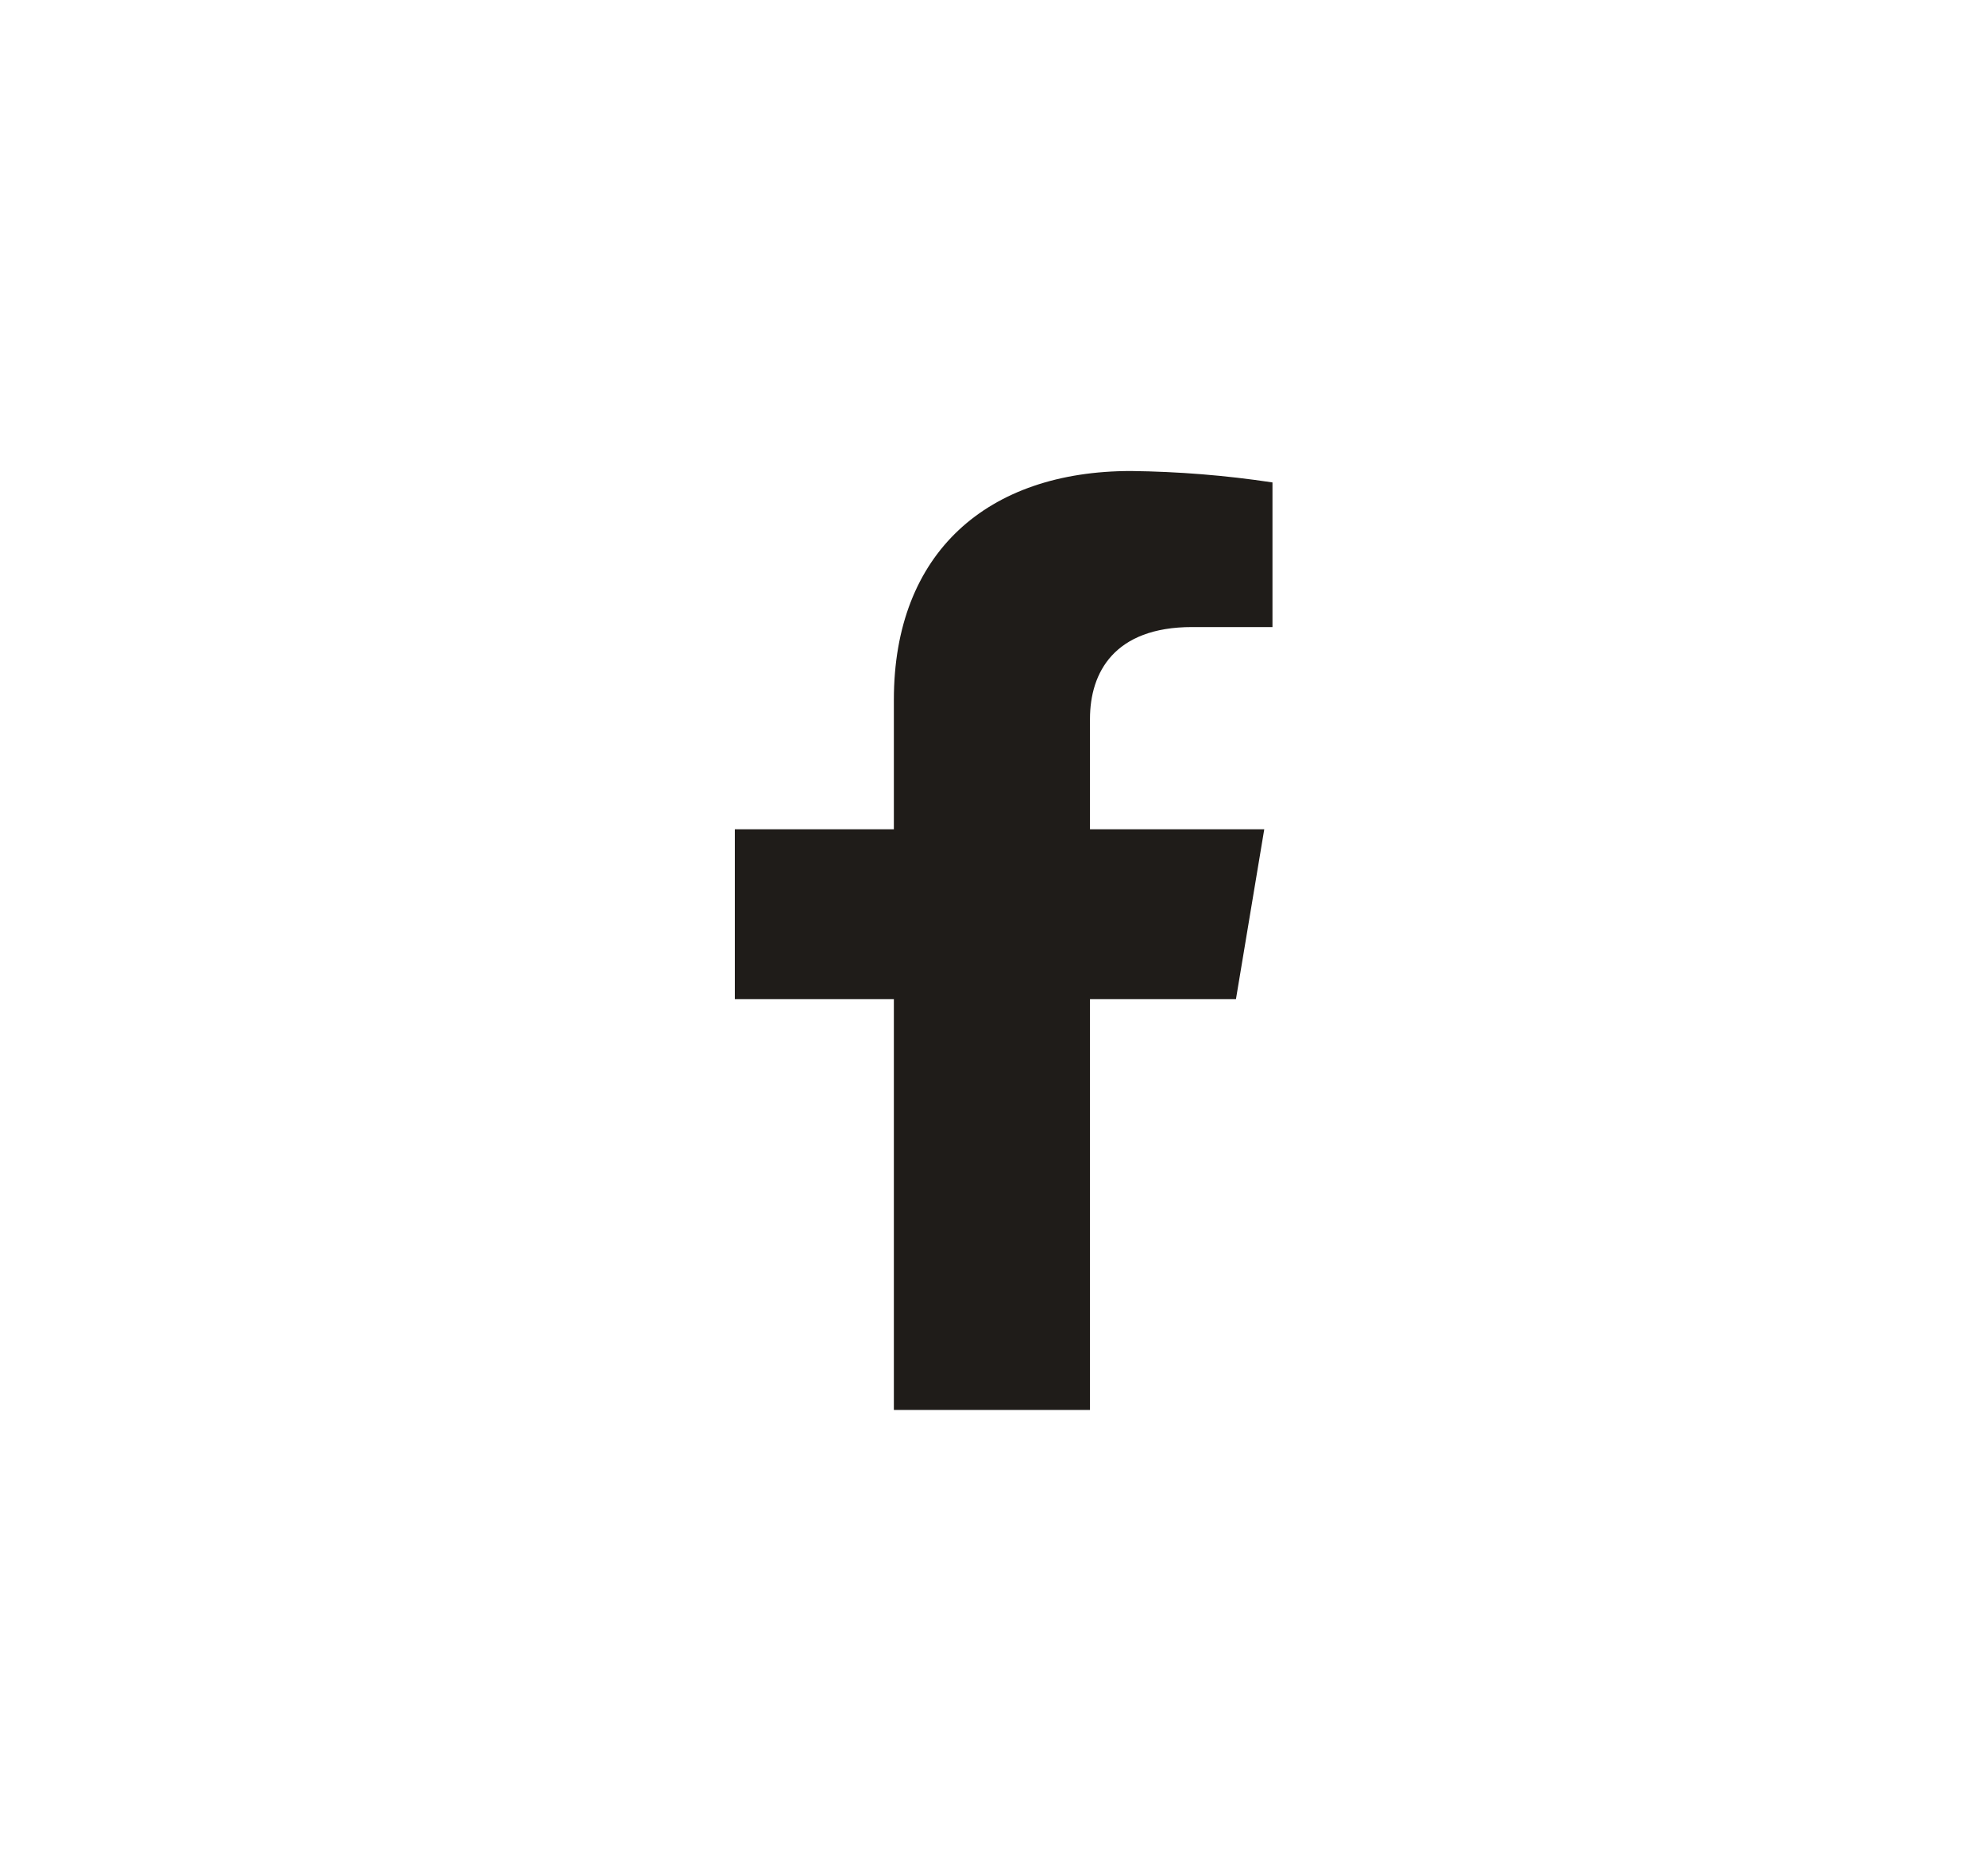 <svg width="36" height="34" viewBox="0 0 36 34" fill="none" xmlns="http://www.w3.org/2000/svg">
<path d="M22.404 18.107L22.917 15.029H19.758V13.028C19.758 12.187 20.199 11.364 21.609 11.364H23.066V8.743C22.218 8.615 21.36 8.546 20.501 8.536C17.901 8.536 16.203 10.013 16.203 12.682V15.029H13.32V18.107H16.203V25.552H19.758V18.107H22.404Z" fill="#1F1C19"/>
</svg>
